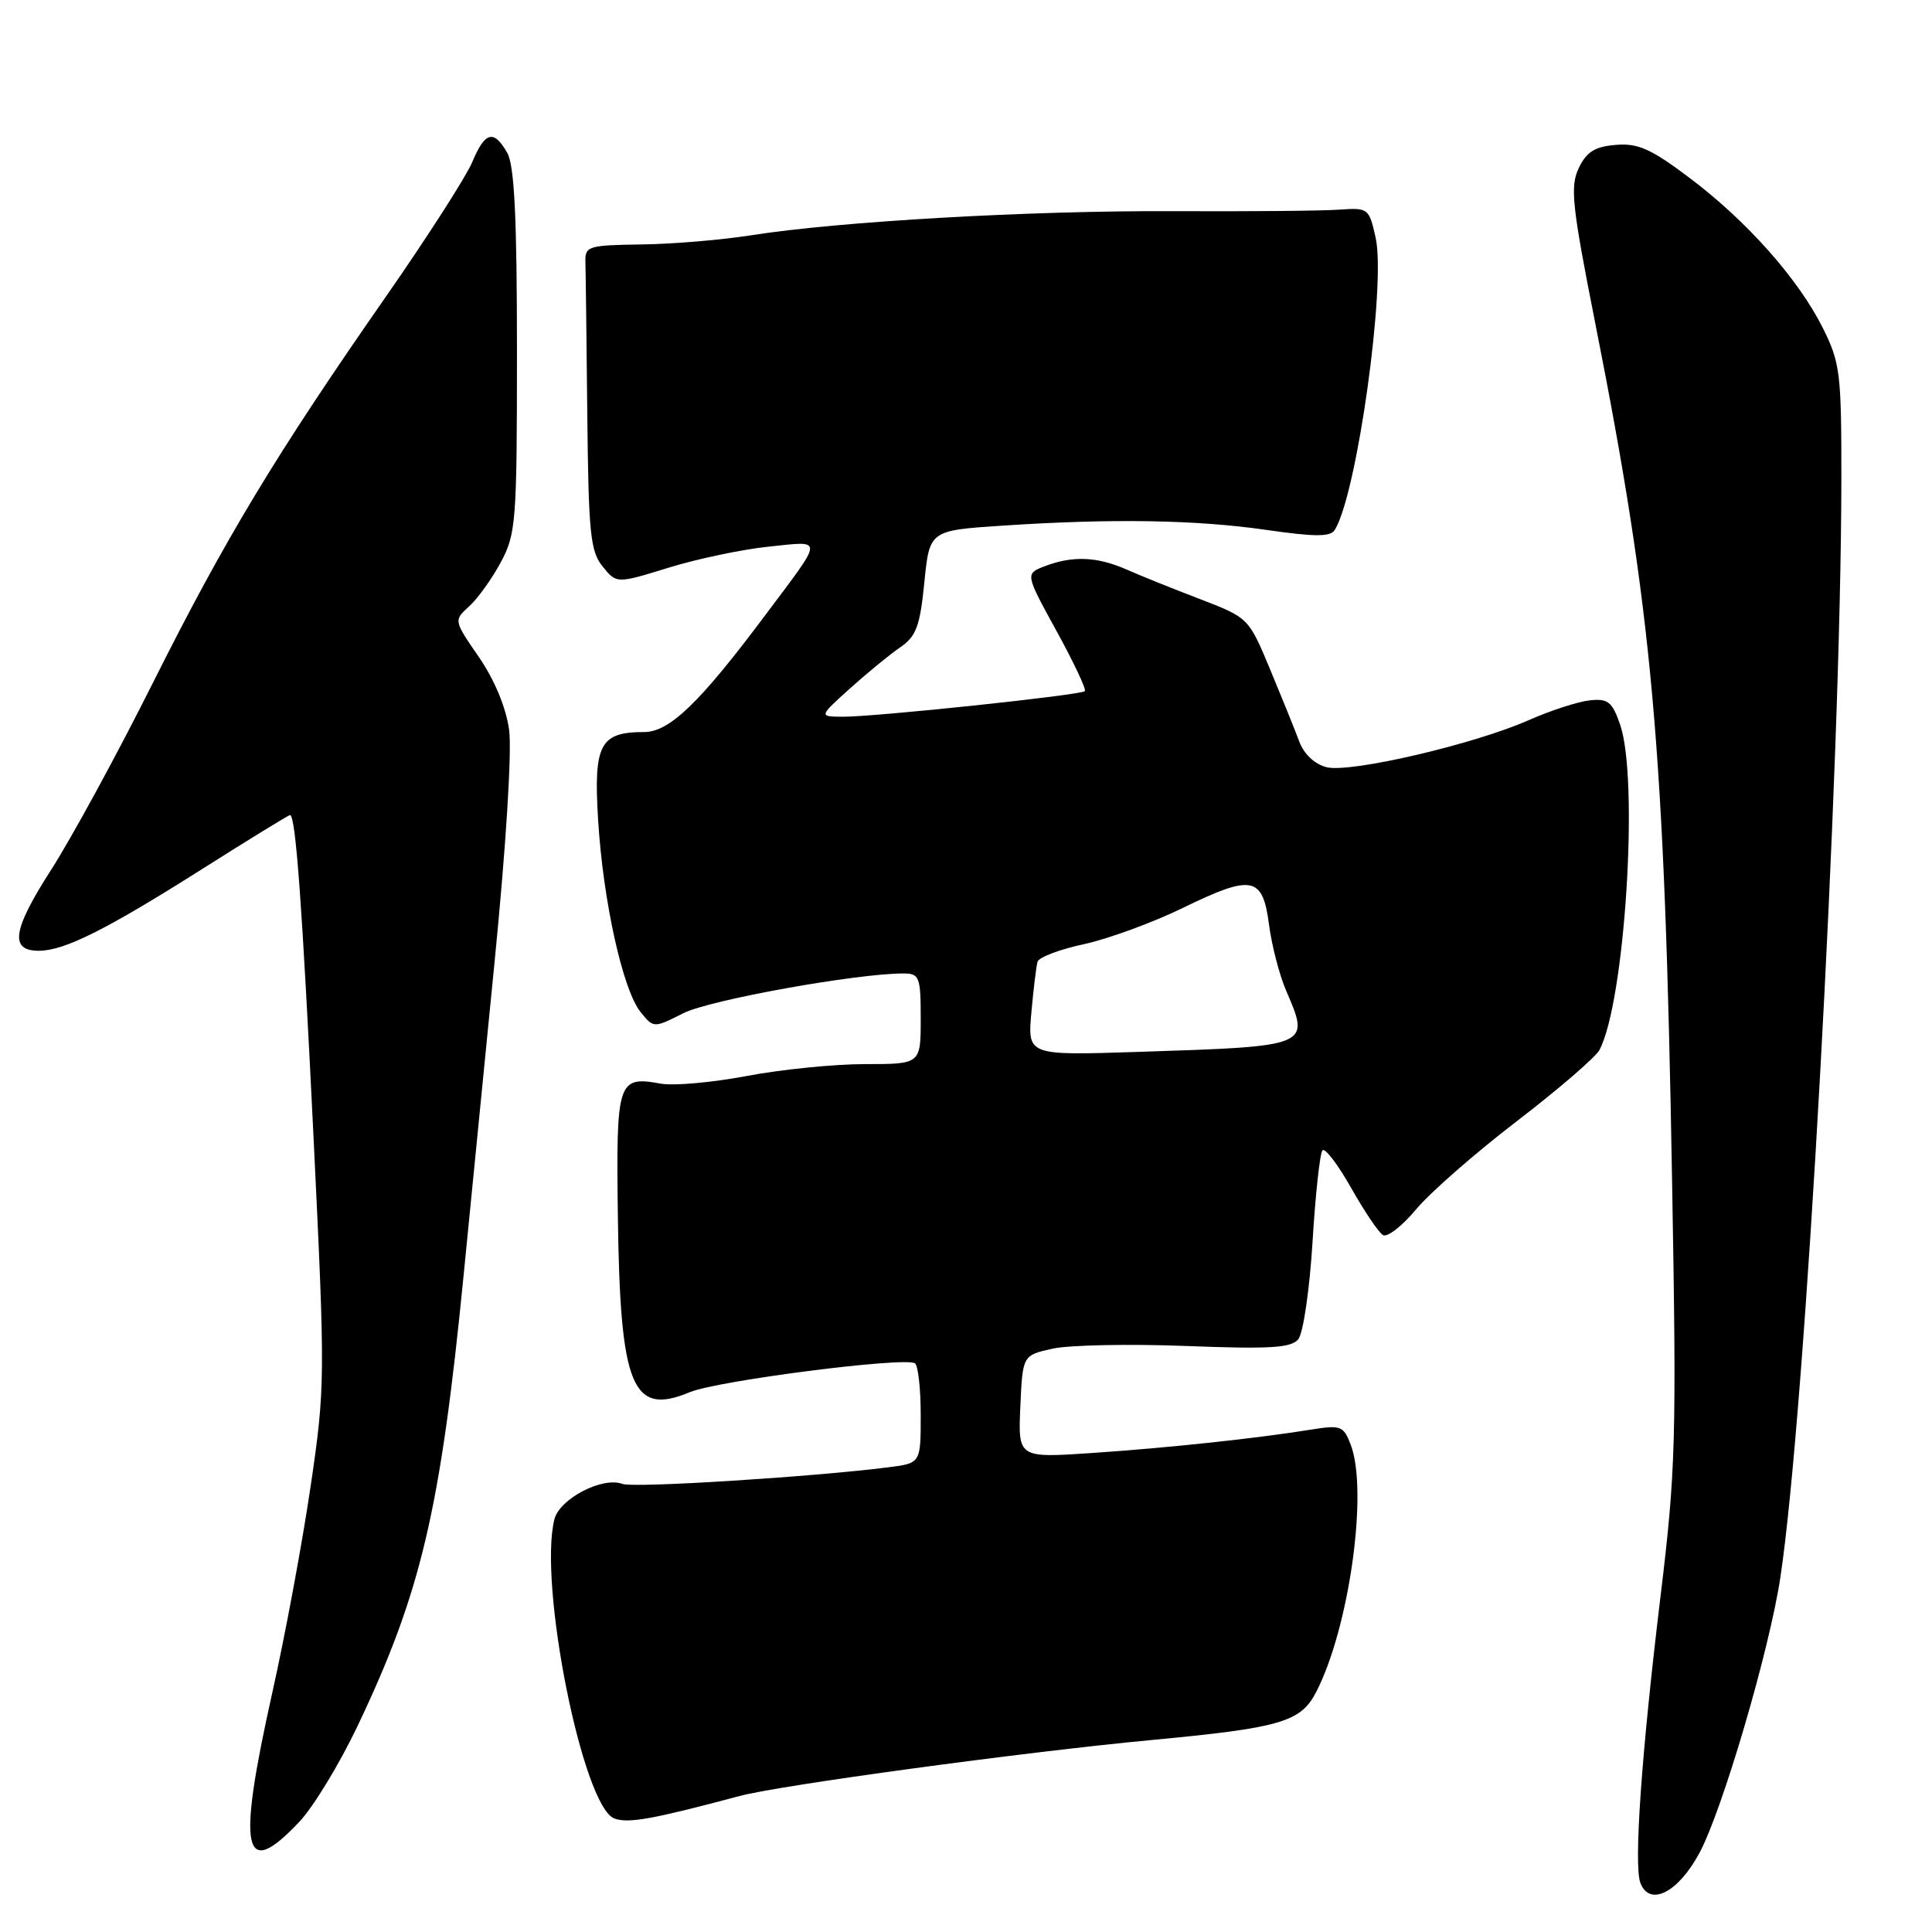 <?xml version="1.0" encoding="UTF-8" standalone="no"?>
<!DOCTYPE svg PUBLIC "-//W3C//DTD SVG 1.1//EN" "http://www.w3.org/Graphics/SVG/1.1/DTD/svg11.dtd" >
<svg xmlns="http://www.w3.org/2000/svg" xmlns:xlink="http://www.w3.org/1999/xlink" version="1.1" viewBox="0 0 256 256">
 <g >
 <path fill="currentColor"
d=" M 225.17 245.55 C 228.21 239.92 234.45 218.69 235.91 209.00 C 239.21 187.23 243.96 101.52 243.99 63.45 C 244.00 49.42 243.83 48.05 241.53 43.45 C 238.27 36.94 231.44 29.25 223.82 23.53 C 218.75 19.71 217.04 18.95 214.09 19.20 C 211.32 19.43 210.22 20.12 209.19 22.28 C 208.03 24.71 208.29 27.22 211.37 42.78 C 219.00 81.33 220.56 98.75 221.56 156.50 C 222.16 190.72 222.05 194.85 220.03 211.50 C 217.51 232.33 216.46 247.16 217.36 249.50 C 218.59 252.69 222.35 250.79 225.17 245.55 Z  M 39.67 241.39 C 41.54 239.41 45.02 233.67 47.41 228.64 C 55.81 210.97 58.36 200.10 61.43 169.00 C 62.27 160.47 64.12 141.80 65.53 127.50 C 67.05 112.17 67.84 99.54 67.46 96.72 C 67.05 93.74 65.54 90.11 63.46 87.07 C 60.11 82.21 60.11 82.21 62.16 80.35 C 63.29 79.33 65.18 76.70 66.36 74.50 C 68.38 70.73 68.50 69.13 68.50 46.50 C 68.50 28.78 68.16 21.91 67.21 20.25 C 65.43 17.12 64.26 17.43 62.57 21.49 C 61.76 23.41 56.61 31.44 51.11 39.34 C 36.51 60.30 29.79 71.45 20.25 90.50 C 15.57 99.85 9.51 110.99 6.77 115.26 C 1.62 123.29 1.23 126.02 5.22 125.98 C 8.58 125.95 14.15 123.15 26.79 115.15 C 33.00 111.22 38.24 108.00 38.43 108.00 C 39.18 108.00 40.05 119.95 41.56 151.00 C 43.10 182.63 43.09 183.86 41.15 197.00 C 40.06 204.43 37.78 216.71 36.08 224.29 C 31.37 245.37 32.20 249.31 39.67 241.39 Z  M 98.00 237.98 C 103.34 236.55 135.65 232.16 152.50 230.57 C 169.70 228.95 172.34 228.19 174.40 224.20 C 178.78 215.72 181.32 197.59 178.98 191.44 C 178.02 188.93 177.67 188.80 173.73 189.43 C 166.45 190.60 154.88 191.84 144.70 192.53 C 134.90 193.19 134.90 193.19 135.20 186.39 C 135.50 179.58 135.50 179.58 139.50 178.70 C 141.70 178.22 149.65 178.06 157.18 178.35 C 168.26 178.78 171.08 178.61 172.03 177.46 C 172.68 176.68 173.53 170.87 173.92 164.54 C 174.30 158.22 174.90 152.77 175.24 152.42 C 175.59 152.08 177.29 154.32 179.03 157.40 C 180.77 160.48 182.66 163.29 183.24 163.65 C 183.81 164.00 185.78 162.48 187.62 160.27 C 189.46 158.05 195.47 152.79 200.98 148.57 C 206.48 144.35 211.41 140.10 211.93 139.14 C 215.31 132.81 217.19 103.26 214.67 96.00 C 213.62 92.98 213.07 92.54 210.64 92.80 C 209.09 92.97 205.47 94.14 202.60 95.41 C 195.33 98.63 178.92 102.45 175.78 101.66 C 174.21 101.27 172.79 99.93 172.16 98.26 C 171.60 96.74 169.85 92.43 168.29 88.68 C 165.45 81.87 165.44 81.86 158.98 79.37 C 155.41 78.01 151.02 76.24 149.22 75.44 C 145.35 73.75 142.14 73.62 138.48 75.01 C 135.83 76.02 135.83 76.02 139.99 83.60 C 142.28 87.77 143.97 91.36 143.75 91.58 C 143.23 92.11 115.75 95.01 111.64 94.97 C 108.50 94.95 108.50 94.95 112.63 91.22 C 114.90 89.18 117.89 86.73 119.27 85.78 C 121.40 84.33 121.90 83.00 122.48 77.18 C 123.17 70.29 123.17 70.29 132.84 69.65 C 147.37 68.69 158.46 68.87 167.76 70.21 C 174.28 71.15 176.29 71.15 176.87 70.21 C 179.81 65.46 183.67 37.79 182.28 31.50 C 181.41 27.59 181.30 27.51 177.45 27.78 C 175.28 27.94 165.40 28.03 155.50 27.98 C 136.46 27.89 111.17 29.34 99.50 31.18 C 95.65 31.79 89.12 32.34 85.00 32.39 C 77.90 32.49 77.50 32.62 77.57 34.75 C 77.61 35.99 77.72 45.05 77.82 54.89 C 77.98 70.64 78.22 73.05 79.85 75.06 C 81.70 77.35 81.70 77.35 88.60 75.22 C 92.39 74.05 98.37 72.79 101.88 72.43 C 109.21 71.68 109.25 71.03 101.41 81.50 C 92.71 93.14 88.71 97.00 85.34 97.00 C 79.50 97.00 78.64 98.63 79.25 108.59 C 79.90 119.34 82.52 131.18 84.88 134.10 C 86.61 136.24 86.61 136.24 90.56 134.25 C 94.04 132.49 113.59 128.97 119.75 128.99 C 121.83 129.00 122.00 129.45 122.00 135.00 C 122.00 141.00 122.00 141.00 114.61 141.00 C 110.55 141.00 103.48 141.71 98.92 142.58 C 94.35 143.44 89.24 143.90 87.56 143.59 C 81.84 142.55 81.63 143.18 81.87 161.17 C 82.17 183.81 83.75 187.67 91.41 184.47 C 95.05 182.95 119.82 179.77 121.23 180.64 C 121.65 180.90 122.00 183.99 122.00 187.50 C 122.00 193.88 122.00 193.88 117.75 194.42 C 107.69 195.70 83.95 197.19 82.48 196.63 C 79.85 195.62 74.14 198.59 73.46 201.32 C 71.31 209.88 77.23 239.41 81.41 240.96 C 83.25 241.64 86.42 241.07 98.00 237.98 Z  M 136.66 134.18 C 136.94 131.06 137.31 128.02 137.48 127.43 C 137.66 126.84 140.43 125.79 143.65 125.10 C 146.87 124.40 152.73 122.25 156.68 120.33 C 165.93 115.82 167.31 116.09 168.15 122.51 C 168.51 125.26 169.52 129.17 170.40 131.22 C 173.62 138.69 173.77 138.63 150.83 139.38 C 136.16 139.86 136.16 139.86 136.66 134.18 Z "/>
</g>
</svg>